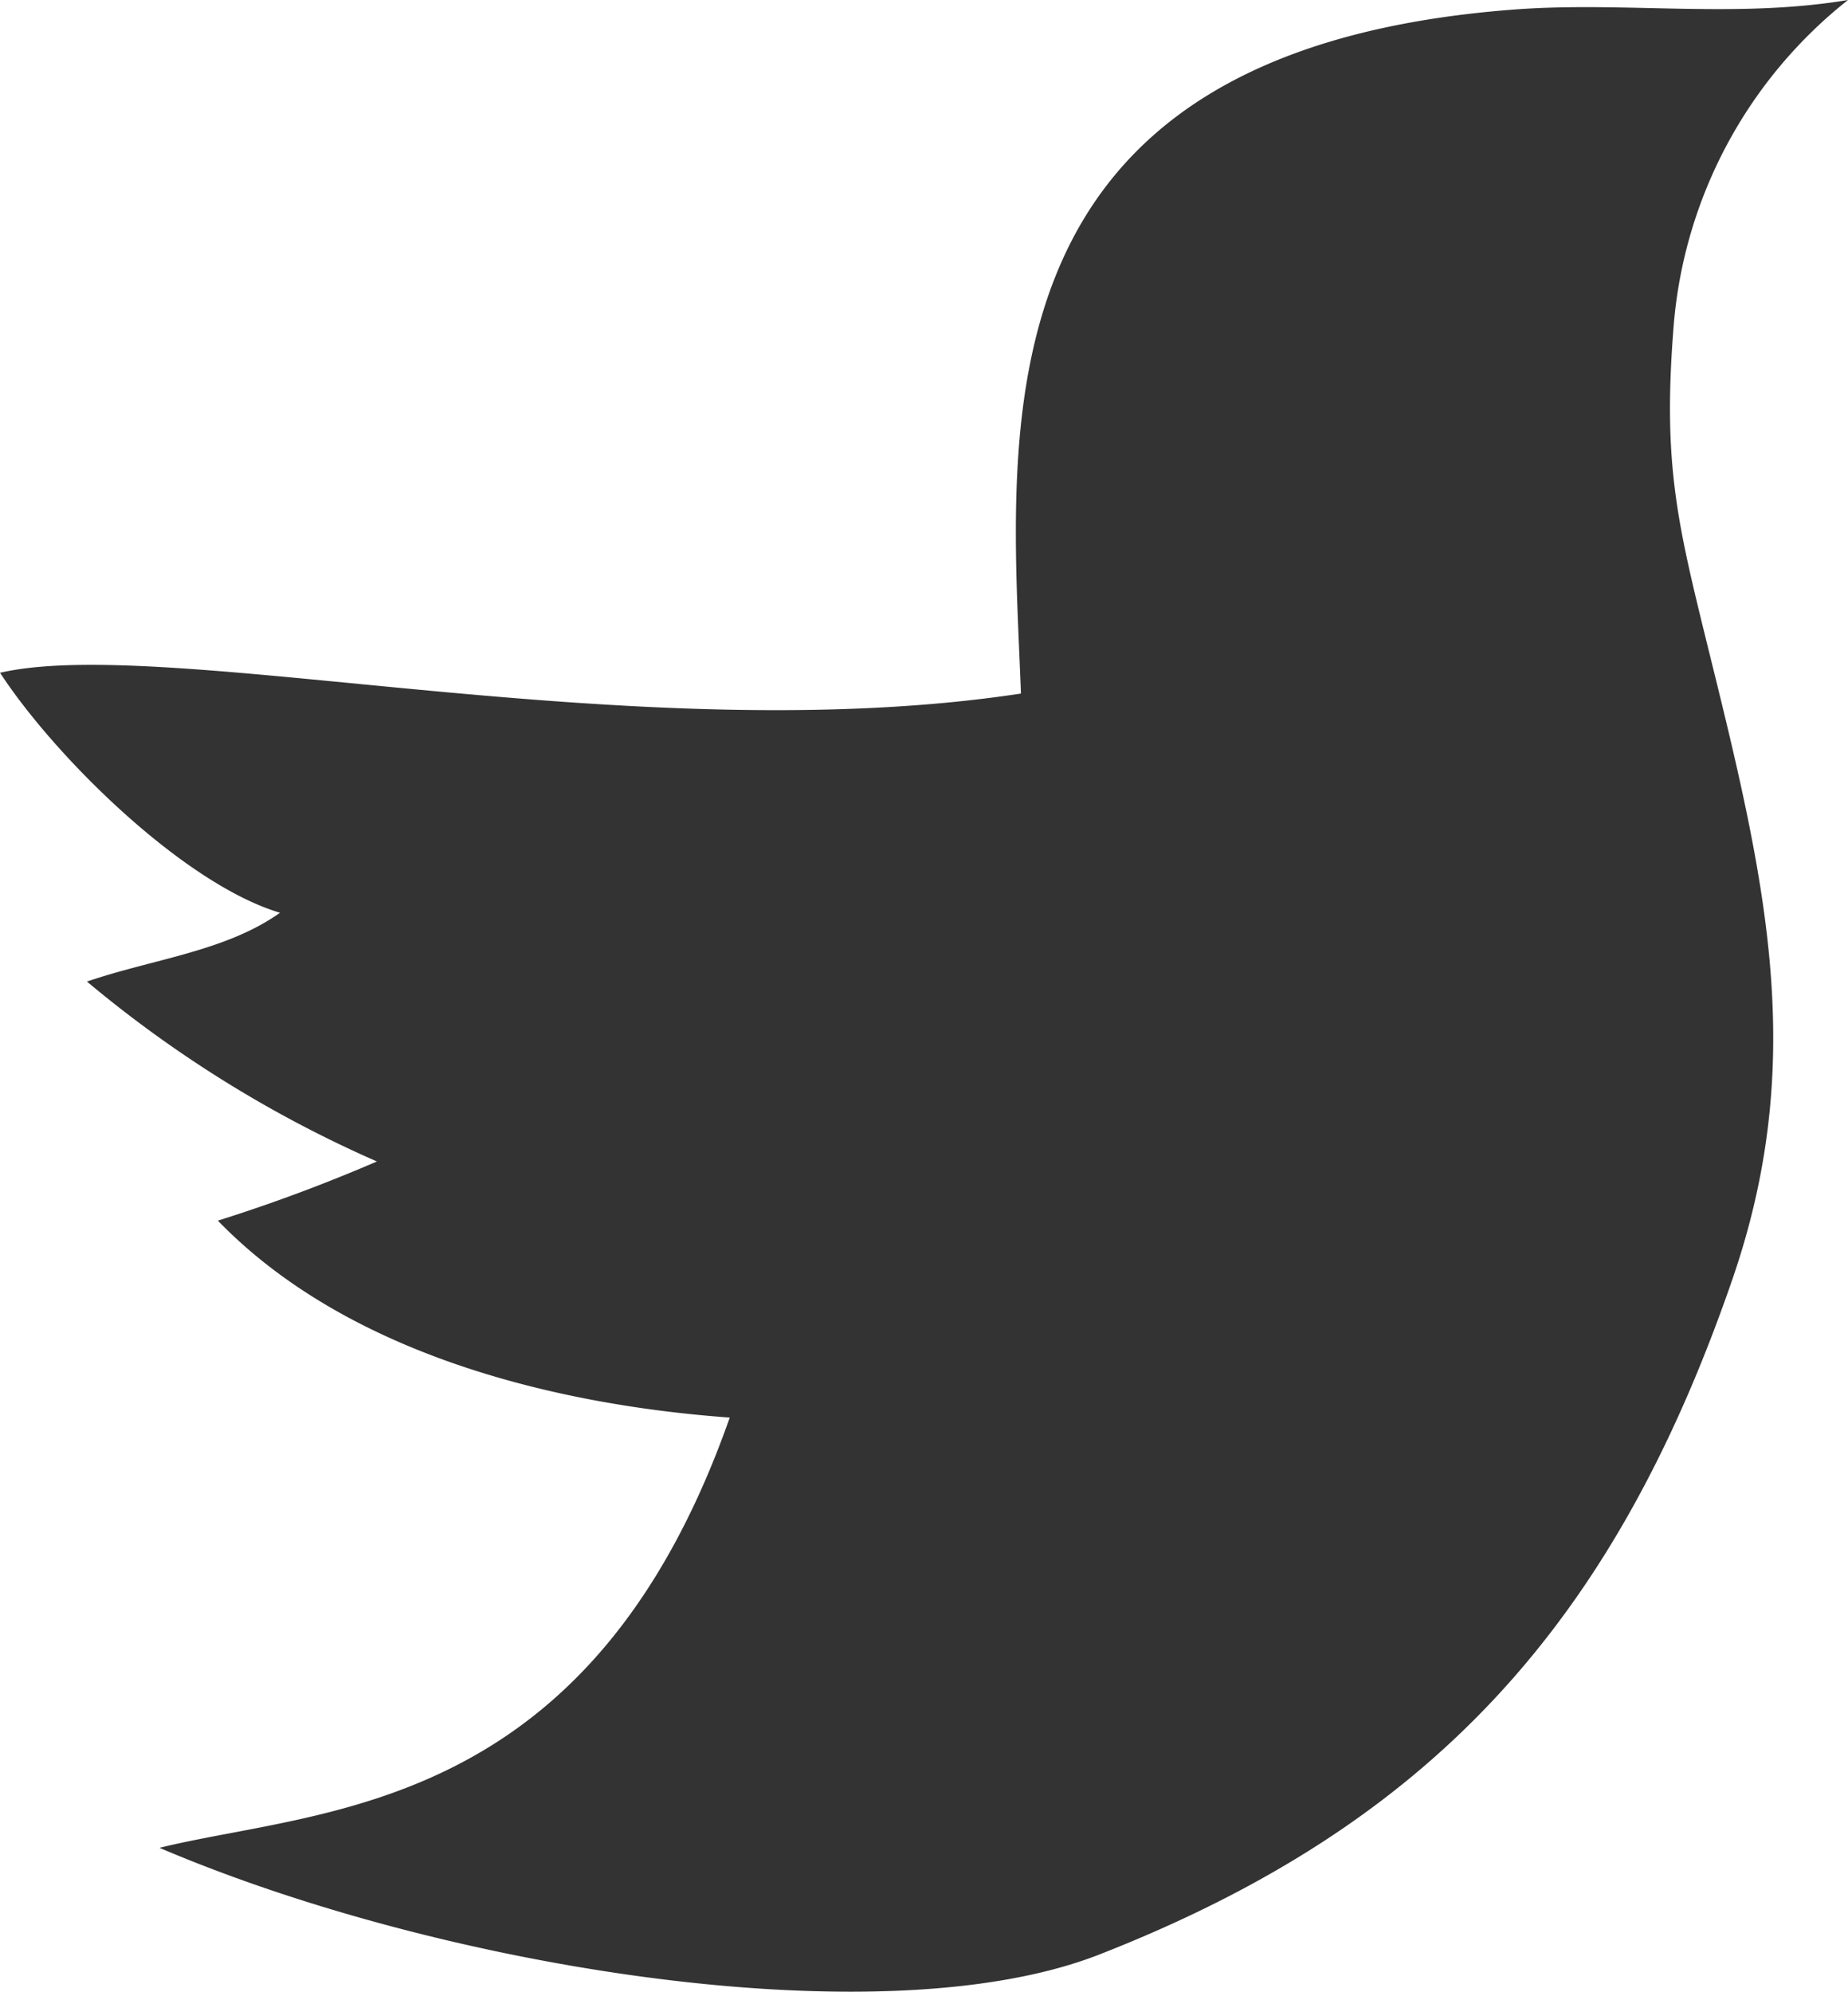 <svg xmlns="http://www.w3.org/2000/svg" viewBox="0 0 51.046 55"><defs><style>.a{fill:#333;}</style></defs><path class="a" d="M59.281,5c-3.13.52-6.162.035-9.206.262C34.913,6.4,36.168,16.953,36.436,24.152c-10.626,1.614-23.578-1.638-28.2-.574,1.536,2.348,5.084,5.835,7.733,6.627-1.5,1.068-3.513,1.277-5.332,1.9a33.271,33.271,0,0,0,8.009,4.968,45.764,45.764,0,0,1-4.393,1.634c3.535,3.649,9.207,5.08,14.139,5.438-3.868,11-11.262,10.776-15.751,11.881,7.825,3.34,19.975,5.283,25.952,2.949,9.209-3.6,14.222-9.176,17.488-18.629,2.037-5.9,1-10.716-.524-16.885-.969-3.935-1.412-5.5-1.088-9.511A12.787,12.787,0,0,1,59.281,5Z" transform="translate(-8.235 -5)"/></svg>